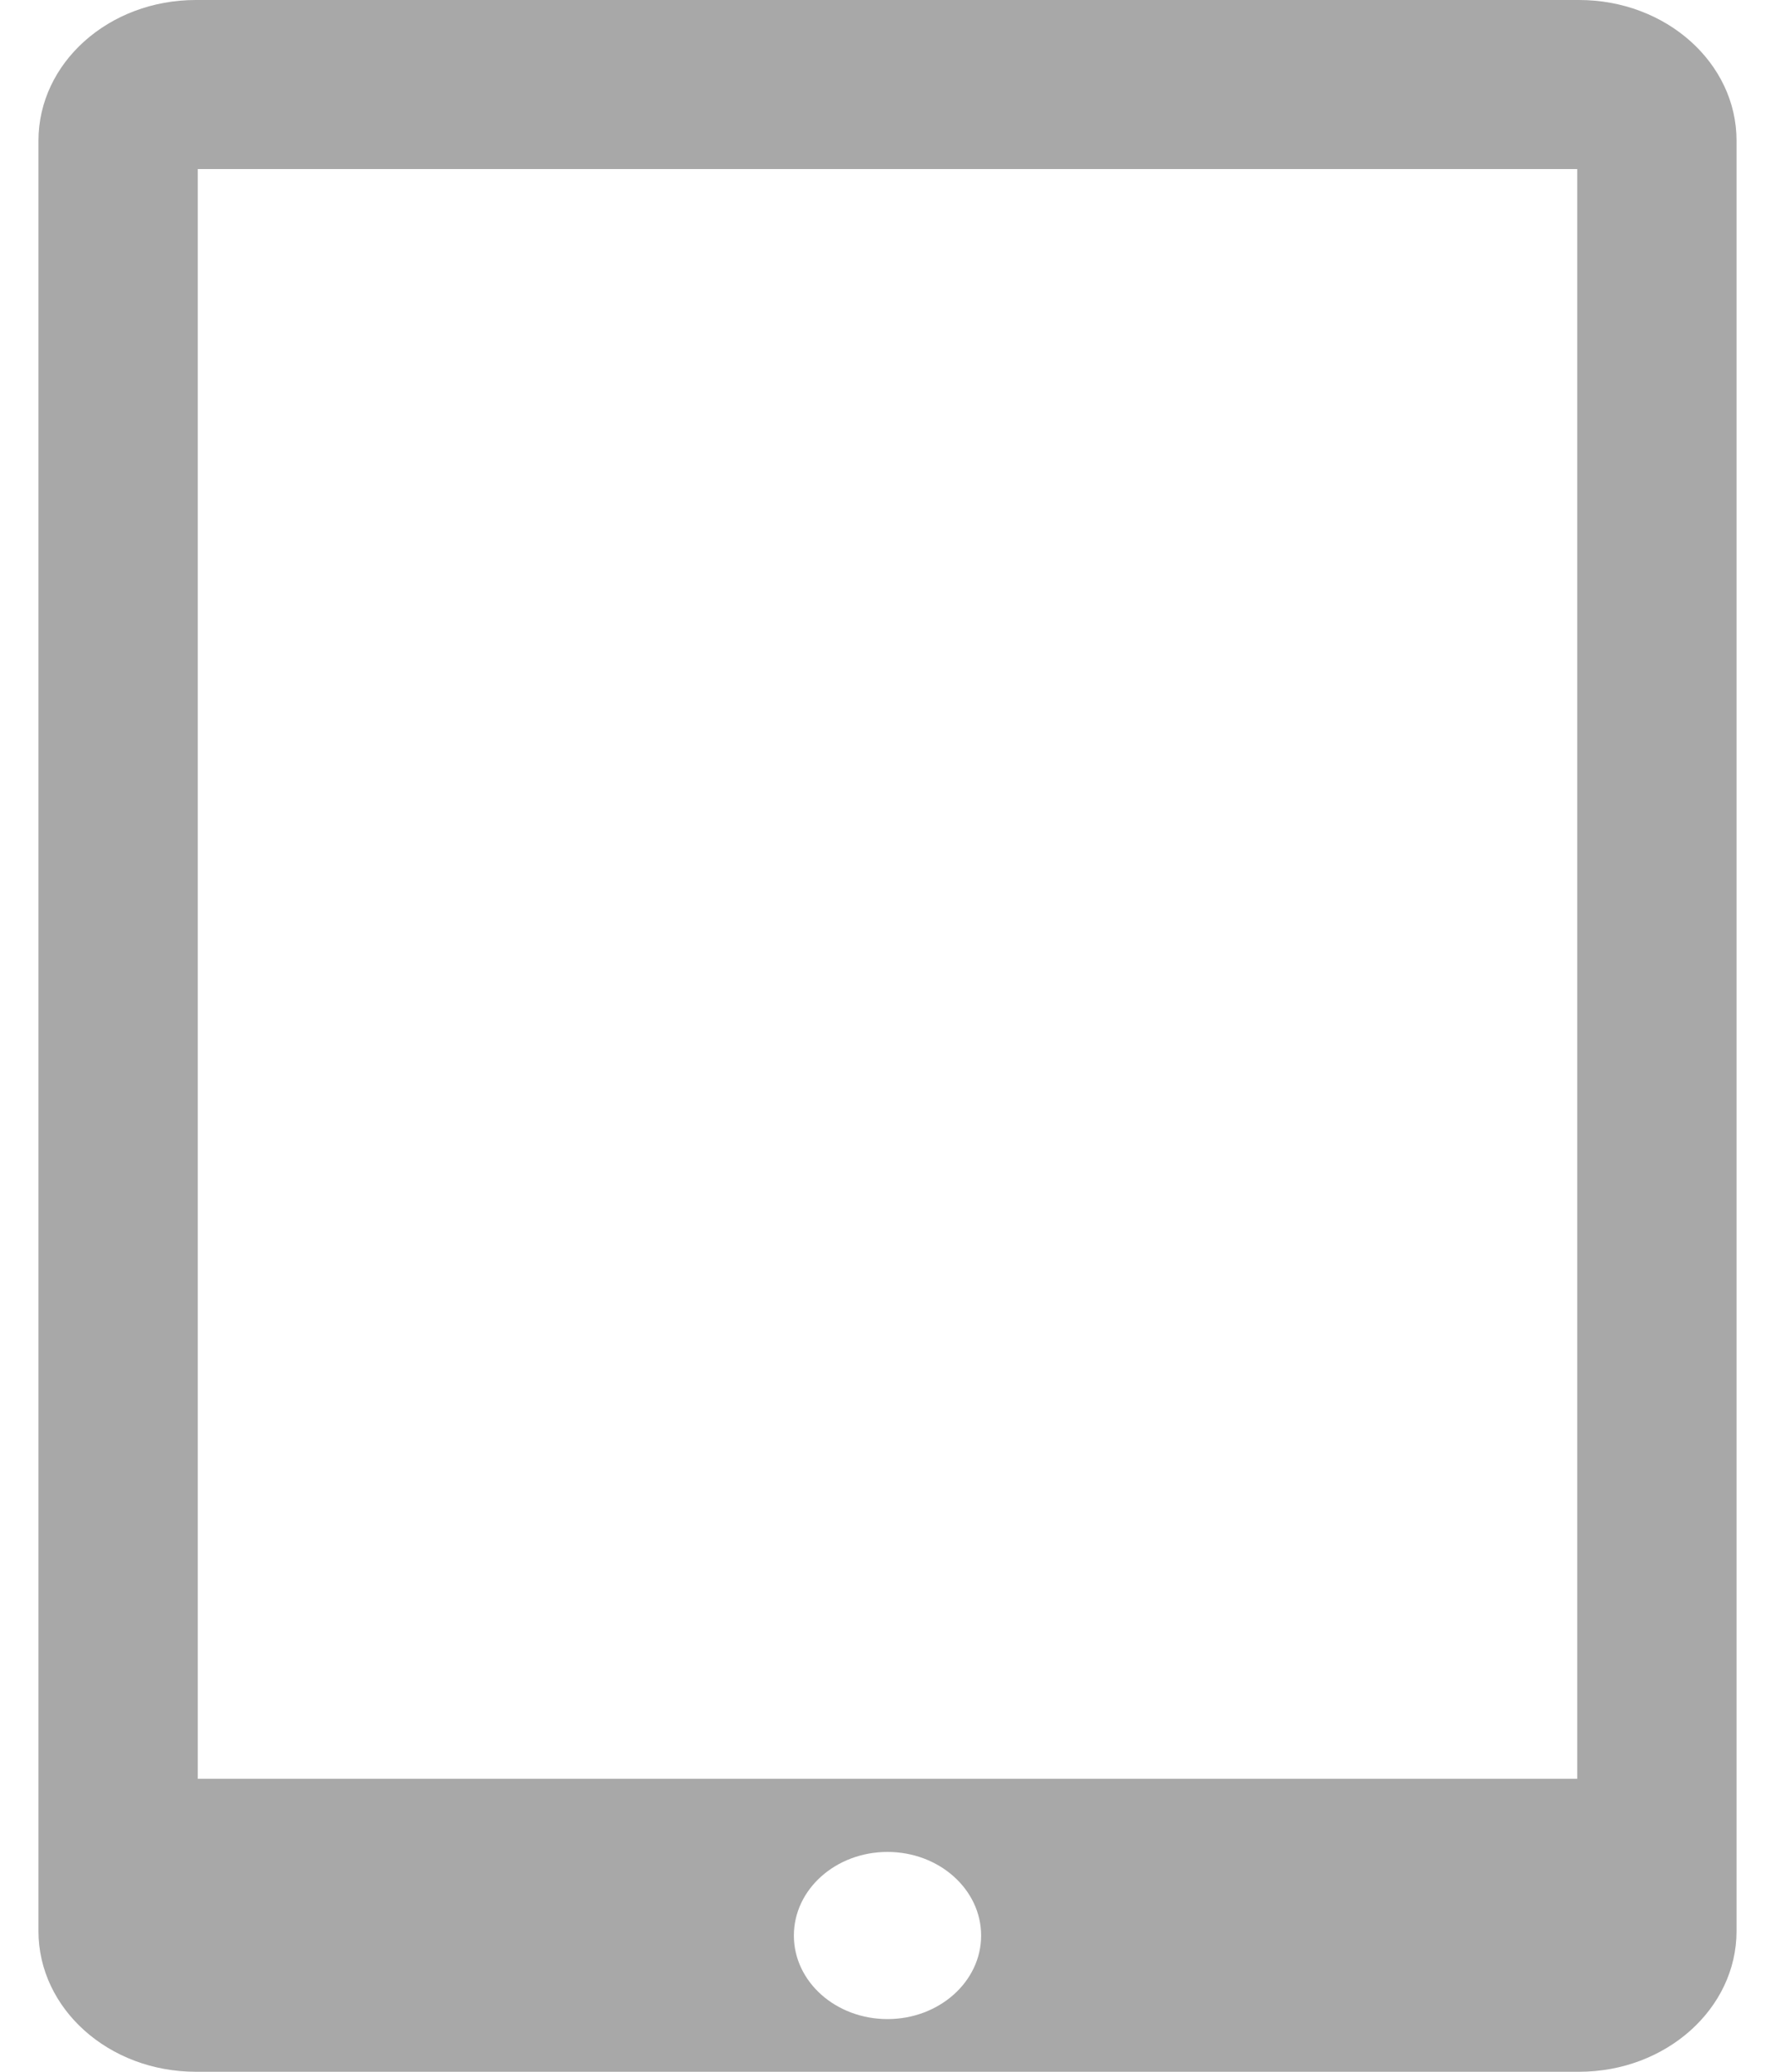 <svg width="24" height="28" viewBox="0 0 24 28" fill="none" xmlns="http://www.w3.org/2000/svg">
<path d="M21.351 0H2.648C1.469 0 0.52 0.851 0.52 1.902V26.099C0.52 27.147 1.469 28 2.648 28H21.351C22.526 28 23.48 27.148 23.48 26.099V1.902C23.481 0.851 22.527 0 21.351 0ZM12 27.288C11.3 27.288 10.734 26.783 10.734 26.159C10.734 25.535 11.3 25.029 12 25.029C12.698 25.029 13.266 25.535 13.266 26.159C13.266 26.783 12.698 27.288 12 27.288ZM21.326 24.04H2.674V2.285H21.326V24.04Z" fill="#A8A8A8"/>
</svg>
